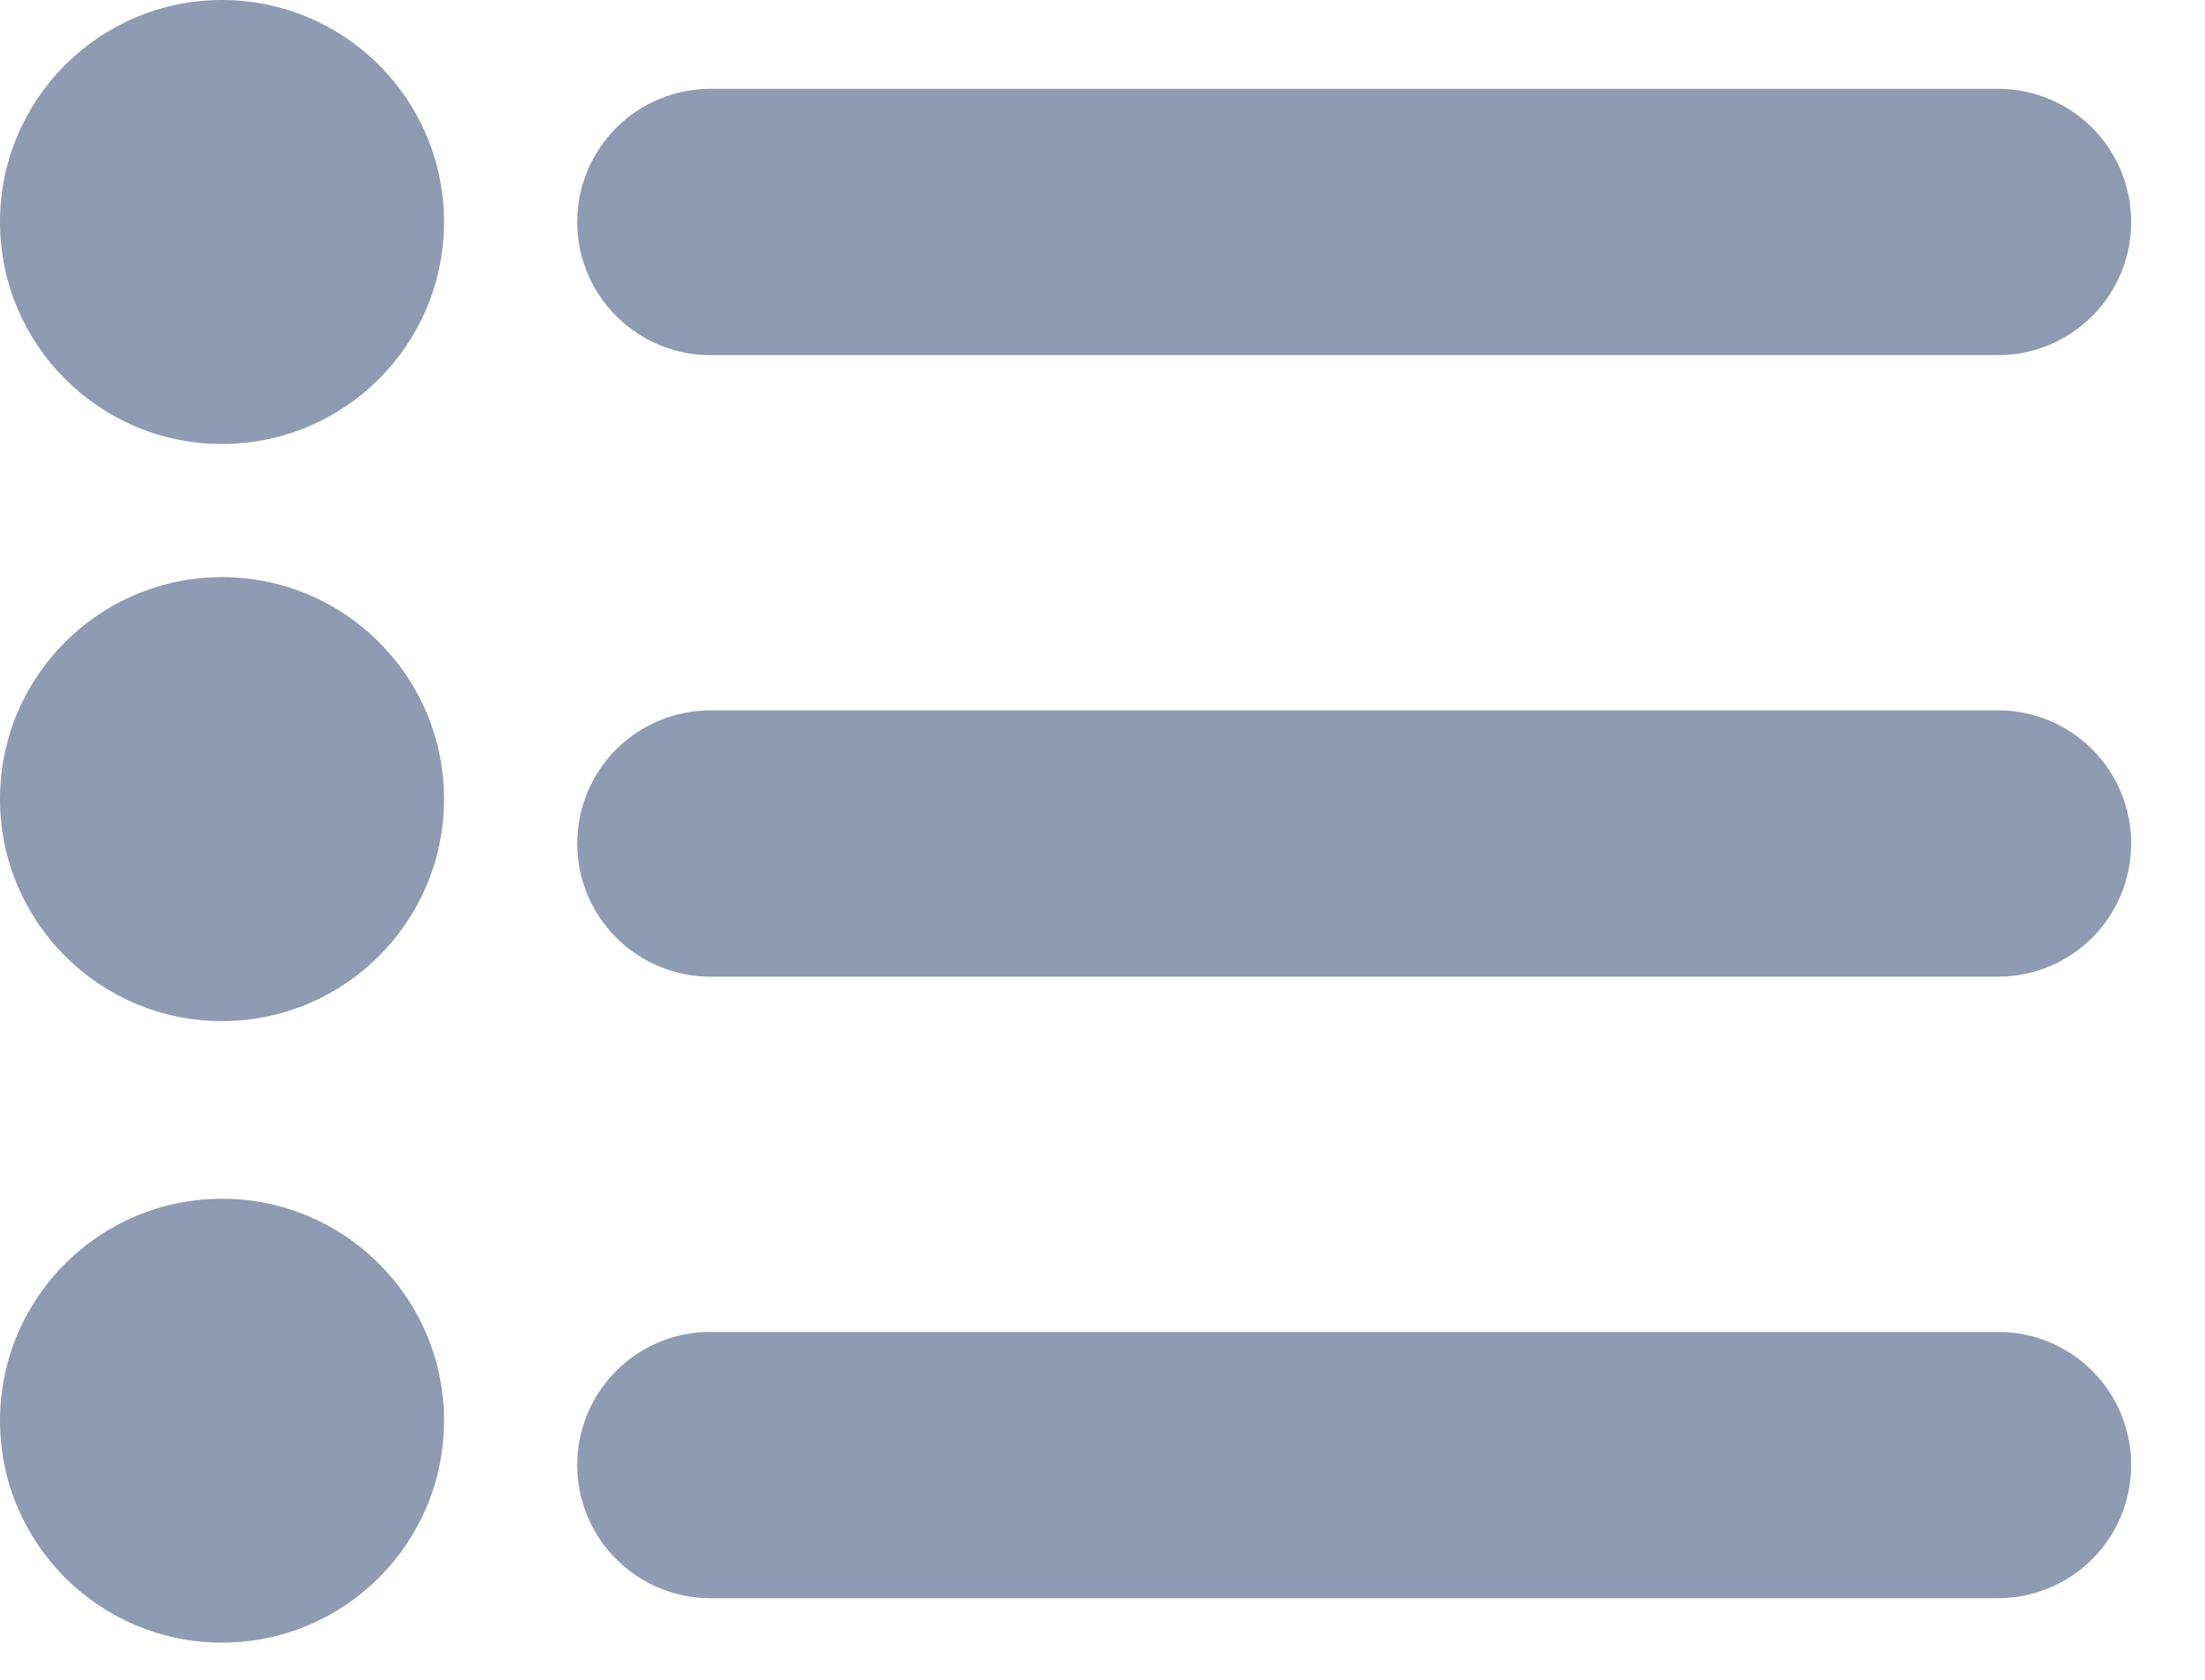 <svg width="21" height="16" viewBox="0 0 21 16" fill="none" xmlns="http://www.w3.org/2000/svg">
<path d="M6.766 3.383H19.029C19.365 3.383 19.688 3.249 19.926 3.011C20.164 2.773 20.297 2.451 20.297 2.114C20.297 1.778 20.164 1.455 19.926 1.217C19.688 0.979 19.365 0.846 19.029 0.846H6.766C6.429 0.846 6.107 0.979 5.869 1.217C5.631 1.455 5.497 1.778 5.497 2.114C5.497 2.451 5.631 2.773 5.869 3.011C6.107 3.249 6.429 3.383 6.766 3.383Z" fill="#8F9BB3"/>
<path d="M19.029 6.766H6.766C6.429 6.766 6.107 6.9 5.869 7.137C5.631 7.375 5.497 7.698 5.497 8.035C5.497 8.371 5.631 8.694 5.869 8.932C6.107 9.169 6.429 9.303 6.766 9.303H19.029C19.365 9.303 19.688 9.169 19.926 8.932C20.164 8.694 20.297 8.371 20.297 8.035C20.297 7.698 20.164 7.375 19.926 7.137C19.688 6.9 19.365 6.766 19.029 6.766Z" fill="#8F9BB3"/>
<path d="M19.029 12.686H6.766C6.429 12.686 6.107 12.819 5.869 13.057C5.631 13.295 5.497 13.618 5.497 13.954C5.497 14.291 5.631 14.614 5.869 14.851C6.107 15.089 6.429 15.223 6.766 15.223H19.029C19.365 15.223 19.688 15.089 19.926 14.851C20.164 14.614 20.297 14.291 20.297 13.954C20.297 13.618 20.164 13.295 19.926 13.057C19.688 12.819 19.365 12.686 19.029 12.686Z" fill="#8F9BB3"/>
<path d="M2.114 4.229C3.282 4.229 4.229 3.282 4.229 2.114C4.229 0.947 3.282 0 2.114 0C0.947 0 0 0.947 0 2.114C0 3.282 0.947 4.229 2.114 4.229Z" fill="#8F9BB3"/>
<path d="M2.114 9.726C3.282 9.726 4.229 8.779 4.229 7.611C4.229 6.444 3.282 5.497 2.114 5.497C0.947 5.497 0 6.444 0 7.611C0 8.779 0.947 9.726 2.114 9.726Z" fill="#8F9BB3"/>
<path d="M2.114 15.646C3.282 15.646 4.229 14.7 4.229 13.532C4.229 12.364 3.282 11.418 2.114 11.418C0.947 11.418 0 12.364 0 13.532C0 14.7 0.947 15.646 2.114 15.646Z" fill="#8F9BB3"/>
</svg>
